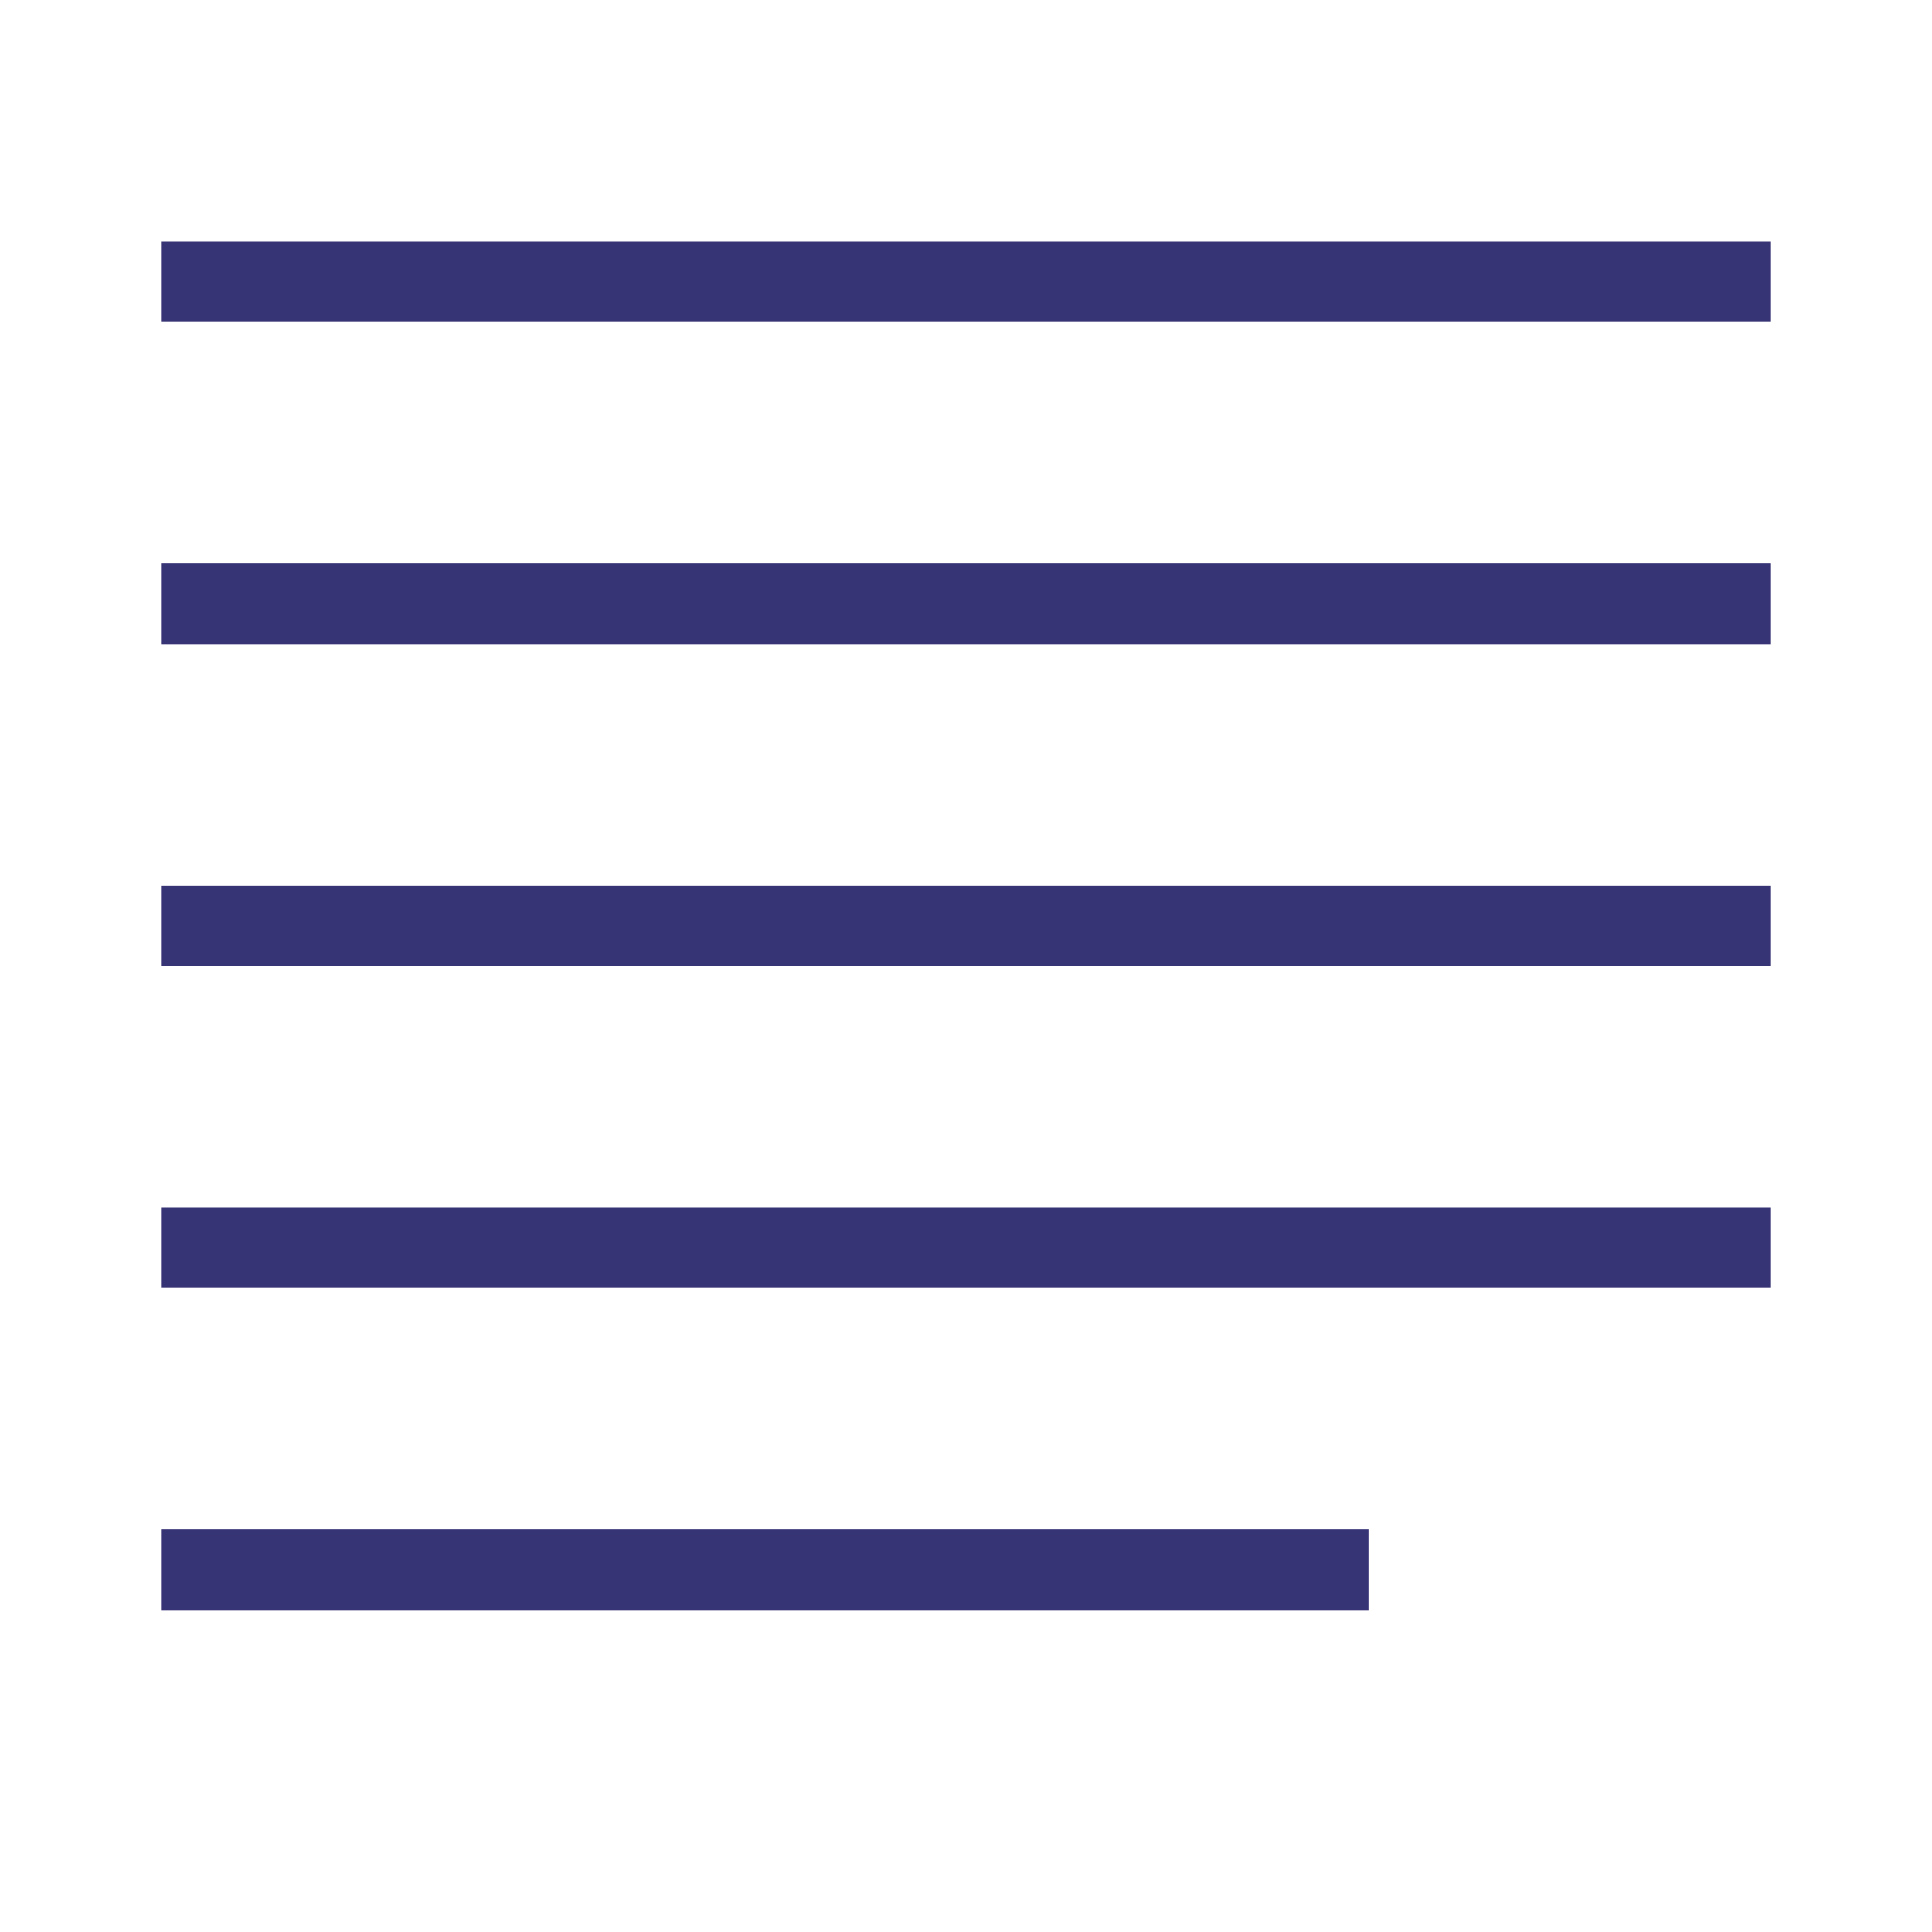 <svg xmlns="http://www.w3.org/2000/svg" width="24" height="24"><g fill="none" fill-rule="evenodd" stroke="#373475" stroke-linecap="square"><path d="M2.5 7.5h19M2.5 11.5h19M2.5 15.5h19M2.5 19.5h14M2.5 3.5h19"/></g></svg>